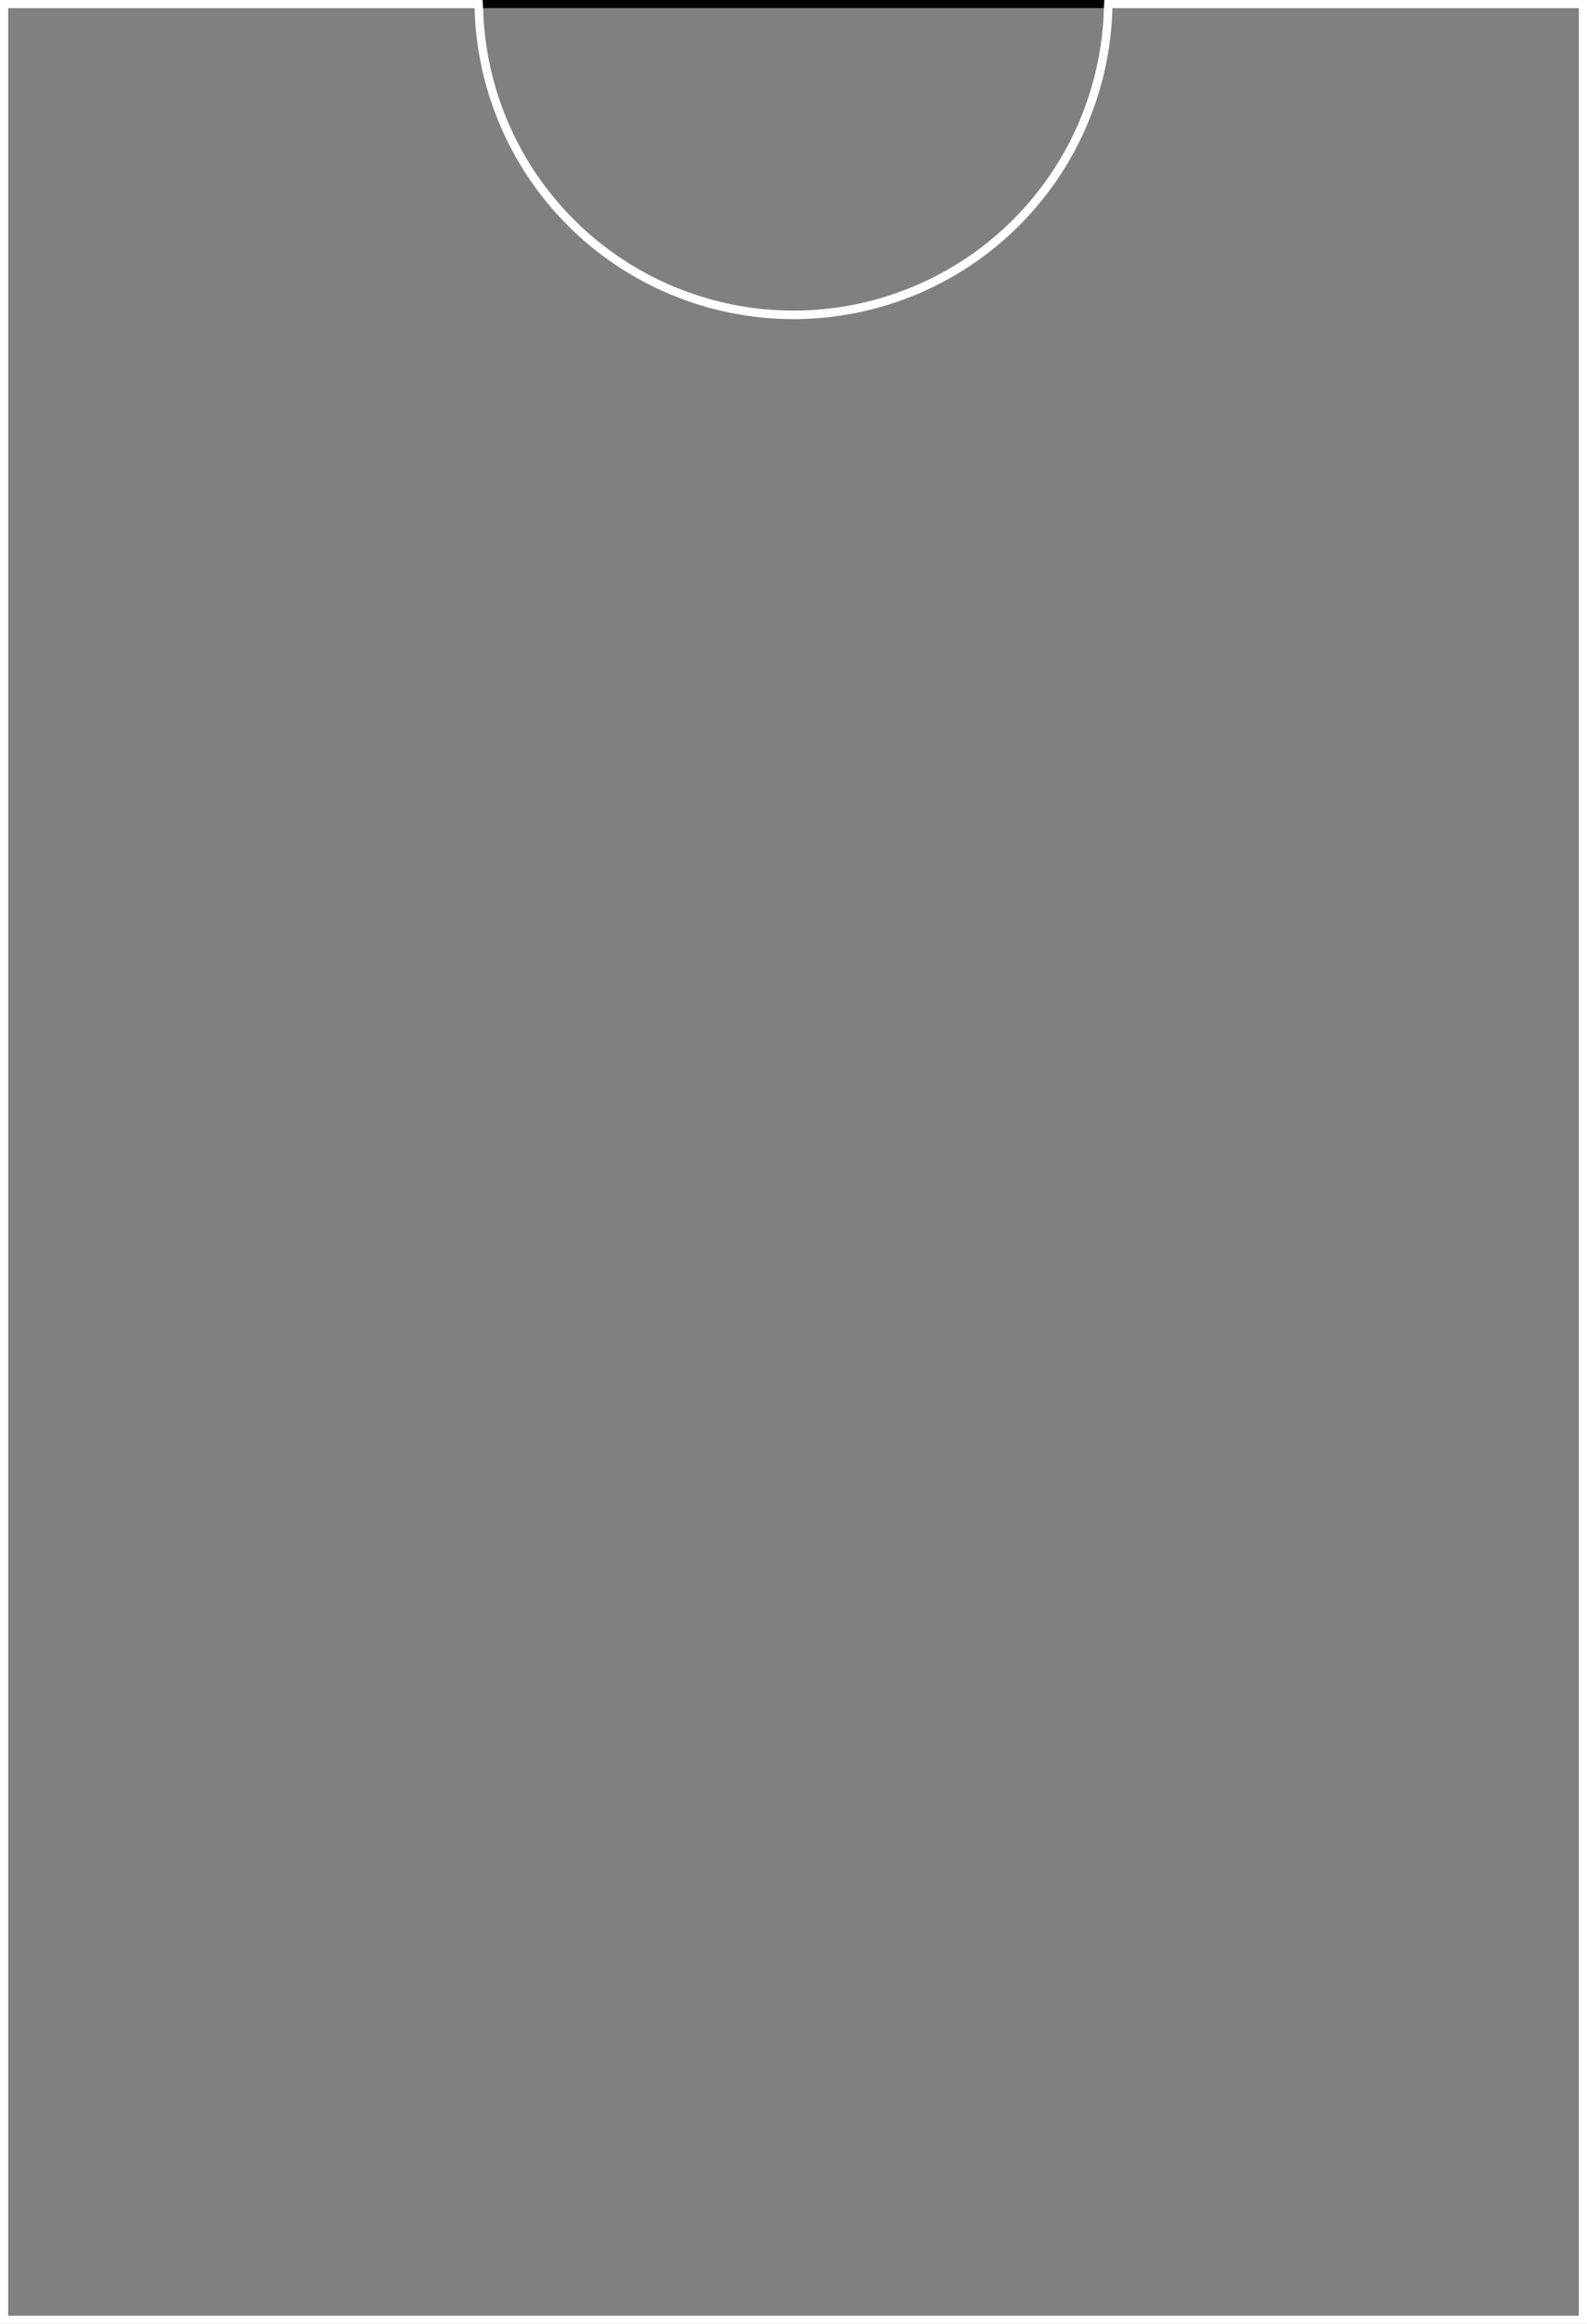 <svg width="194" height="284" viewBox="0 0 194 284" fill="none" xmlns="http://www.w3.org/2000/svg">
<rect x="0" y="0" width="194" height="284" fill="#808080" stroke="none"/>
<path d="M0.5 0.5H0.886H1.328H1.77H2.21H2.65H3.089H3.527H3.965H4.402H4.838H5.273H5.708H6.142H6.575H7.007H7.439H7.87H8.3H8.73H9.159H9.587H10.015H10.441H10.868H11.293H11.718H12.142H12.565H12.988H13.41H13.832H14.252H14.672H15.092H15.511H15.928H16.346H16.763H17.179H17.594H18.009H18.424H18.837H19.25H19.662H20.074H20.485H20.896H21.305H21.715H22.123H22.531H22.939H23.346H23.752H24.157H24.562H24.967H25.371H25.774H26.177H26.579H26.98H27.381H27.782H28.182H28.581H28.98H29.378H29.775H30.172H30.569H30.965H31.36H31.755H32.15H32.543H32.937H33.329H33.722H34.113H34.505H34.895H35.285H35.675H36.064H36.453H36.841H37.229H37.616H38.002H38.389H38.774H39.16H39.544H39.928H40.312H40.696H41.078H41.461H41.843H42.224H42.605H42.986H43.366H43.745H44.125H44.504H44.882H45.26H45.637H46.014H46.391H46.767H47.143H47.518H47.893H48.268H48.642H49.016H49.389H49.762H50.134H50.506H50.878H51.249H51.62H51.991H52.361H52.731H53.101H53.47H53.838H54.207H54.575H54.942H55.31H55.677H56.043H56.41H56.775H57.141H57.506H57.871H58.236H58.6H58.964H59.328H59.691H60.054H60.416H60.779H61.141H61.502H61.864H62.225H62.586H62.946H63.307H63.667H64.026H64.386H64.745H65.104H65.462H65.821H66.179H66.537H66.894H67.251H67.608H67.965H68.322H68.678H69.034H69.39H69.745H70.101H70.456H70.811H71.165H71.52H71.874H72.228H72.582H72.935H73.289H73.642H73.995H74.348H74.7H75.053H75.405H75.757H76.109H76.46H76.812H77.163H77.514H77.865H78.216H78.567H78.917H79.268H79.618H79.968H80.318H80.668H81.017H81.367H81.716H82.065H82.414H82.763H83.112H83.461H83.809H84.158H84.506H84.855H85.203H85.551H85.899H86.247H86.595H86.942H87.29H87.637H87.985H88.332H88.68H89.027H89.374H89.721H90.068H90.415H90.762H91.109H91.456H91.802H92.149H92.496H92.842H93.189H93.535H93.882H94.228H94.575H94.921H95.268H95.614H95.961H96.307H96.654H97H97.346H97.693H98.039H98.386H98.732H99.079H99.425H99.772H100.118H100.465H100.811H101.158H101.504H101.851H102.198H102.544H102.891H103.238H103.585H103.932H104.279H104.626H104.973H105.32H105.668H106.015H106.363H106.71H107.058H107.405H107.753H108.101H108.449H108.797H109.145H109.494H109.842H110.19H110.539H110.888H111.237H111.586H111.935H112.284H112.633H112.983H113.332H113.682H114.032H114.382H114.732H115.083H115.433H115.784H116.135H116.486H116.837H117.188H117.54H117.891H118.243H118.595H118.947H119.3H119.652H120.005H120.358H120.711H121.065H121.418H121.772H122.126H122.48H122.835H123.189H123.544H123.899H124.255H124.61H124.966H125.322H125.678H126.035H126.392H126.749H127.106H127.464H127.821H128.179H128.538H128.896H129.255H129.614H129.974H130.333H130.693H131.054H131.414H131.775H132.136H132.498H132.859H133.221H133.584H133.946H134.309H134.673H135.036H135.4H135.764H136.129H136.494H136.859H137.225H137.59H137.957H138.323H138.69H139.058H139.425H139.793H140.162H140.53H140.899H141.269H141.639H142.009H142.38H142.75H143.122H143.494H143.866H144.238H144.611H144.984H145.358H145.732H146.107H146.482H146.857H147.233H147.609H147.986H148.363H148.74H149.118H149.496H149.875H150.254H150.634H151.014H151.395H151.776H152.157H152.539H152.922H153.304H153.688H154.072H154.456H154.84H155.226H155.611H155.998H156.384H156.771H157.159H157.547H157.936H158.325H158.715H159.105H159.495H159.887H160.278H160.671H161.063H161.457H161.85H162.245H162.64H163.035H163.431H163.828H164.225H164.622H165.02H165.419H165.818H166.218H166.619H167.02H167.421H167.823H168.226H168.629H169.033H169.437H169.843H170.248H170.654H171.061H171.469H171.877H172.285H172.694H173.104H173.515H173.926H174.338H174.75H175.163H175.576H175.991H176.406H176.821H177.237H177.654H178.071H178.49H178.908H179.328H179.748H180.168H180.59H181.012H181.435H181.858H182.282H182.707H183.132H183.559H183.985H184.413H184.841H185.27H185.7H186.13H186.561H186.993H187.425H187.858H188.292H188.727H189.162H189.598H190.035H190.473H190.911H191.35H191.79H192.23H192.672H193.114H193.5V283.5H0.5V0.5Z" stroke="white"/>
<path d="M136 0C136 5.122 134.991 10.193 133.031 14.925C131.071 19.656 128.199 23.956 124.577 27.577C120.956 31.199 116.656 34.071 111.925 36.031C107.193 37.991 102.122 39 97 39C91.878 39 86.807 37.991 82.075 36.031C77.344 34.071 73.044 31.199 69.423 27.577C65.801 23.956 62.929 19.656 60.969 14.925C59.009 10.193 58 5.122 58 -3.40949e-06L59.042 -3.31839e-06C59.042 4.985 60.024 9.921 61.931 14.526C63.839 19.131 66.635 23.316 70.16 26.84C73.684 30.365 77.869 33.161 82.474 35.069C87.079 36.976 92.015 37.958 97 37.958C101.985 37.958 106.921 36.976 111.526 35.069C116.131 33.161 120.316 30.365 123.84 26.84C127.365 23.316 130.161 19.131 132.069 14.526C133.976 9.921 134.958 4.985 134.958 0H136Z" fill="white"/>
<path d="M59 0H135L134.945 1H59.047L59 0Z" fill="#000301"/>
</svg>
